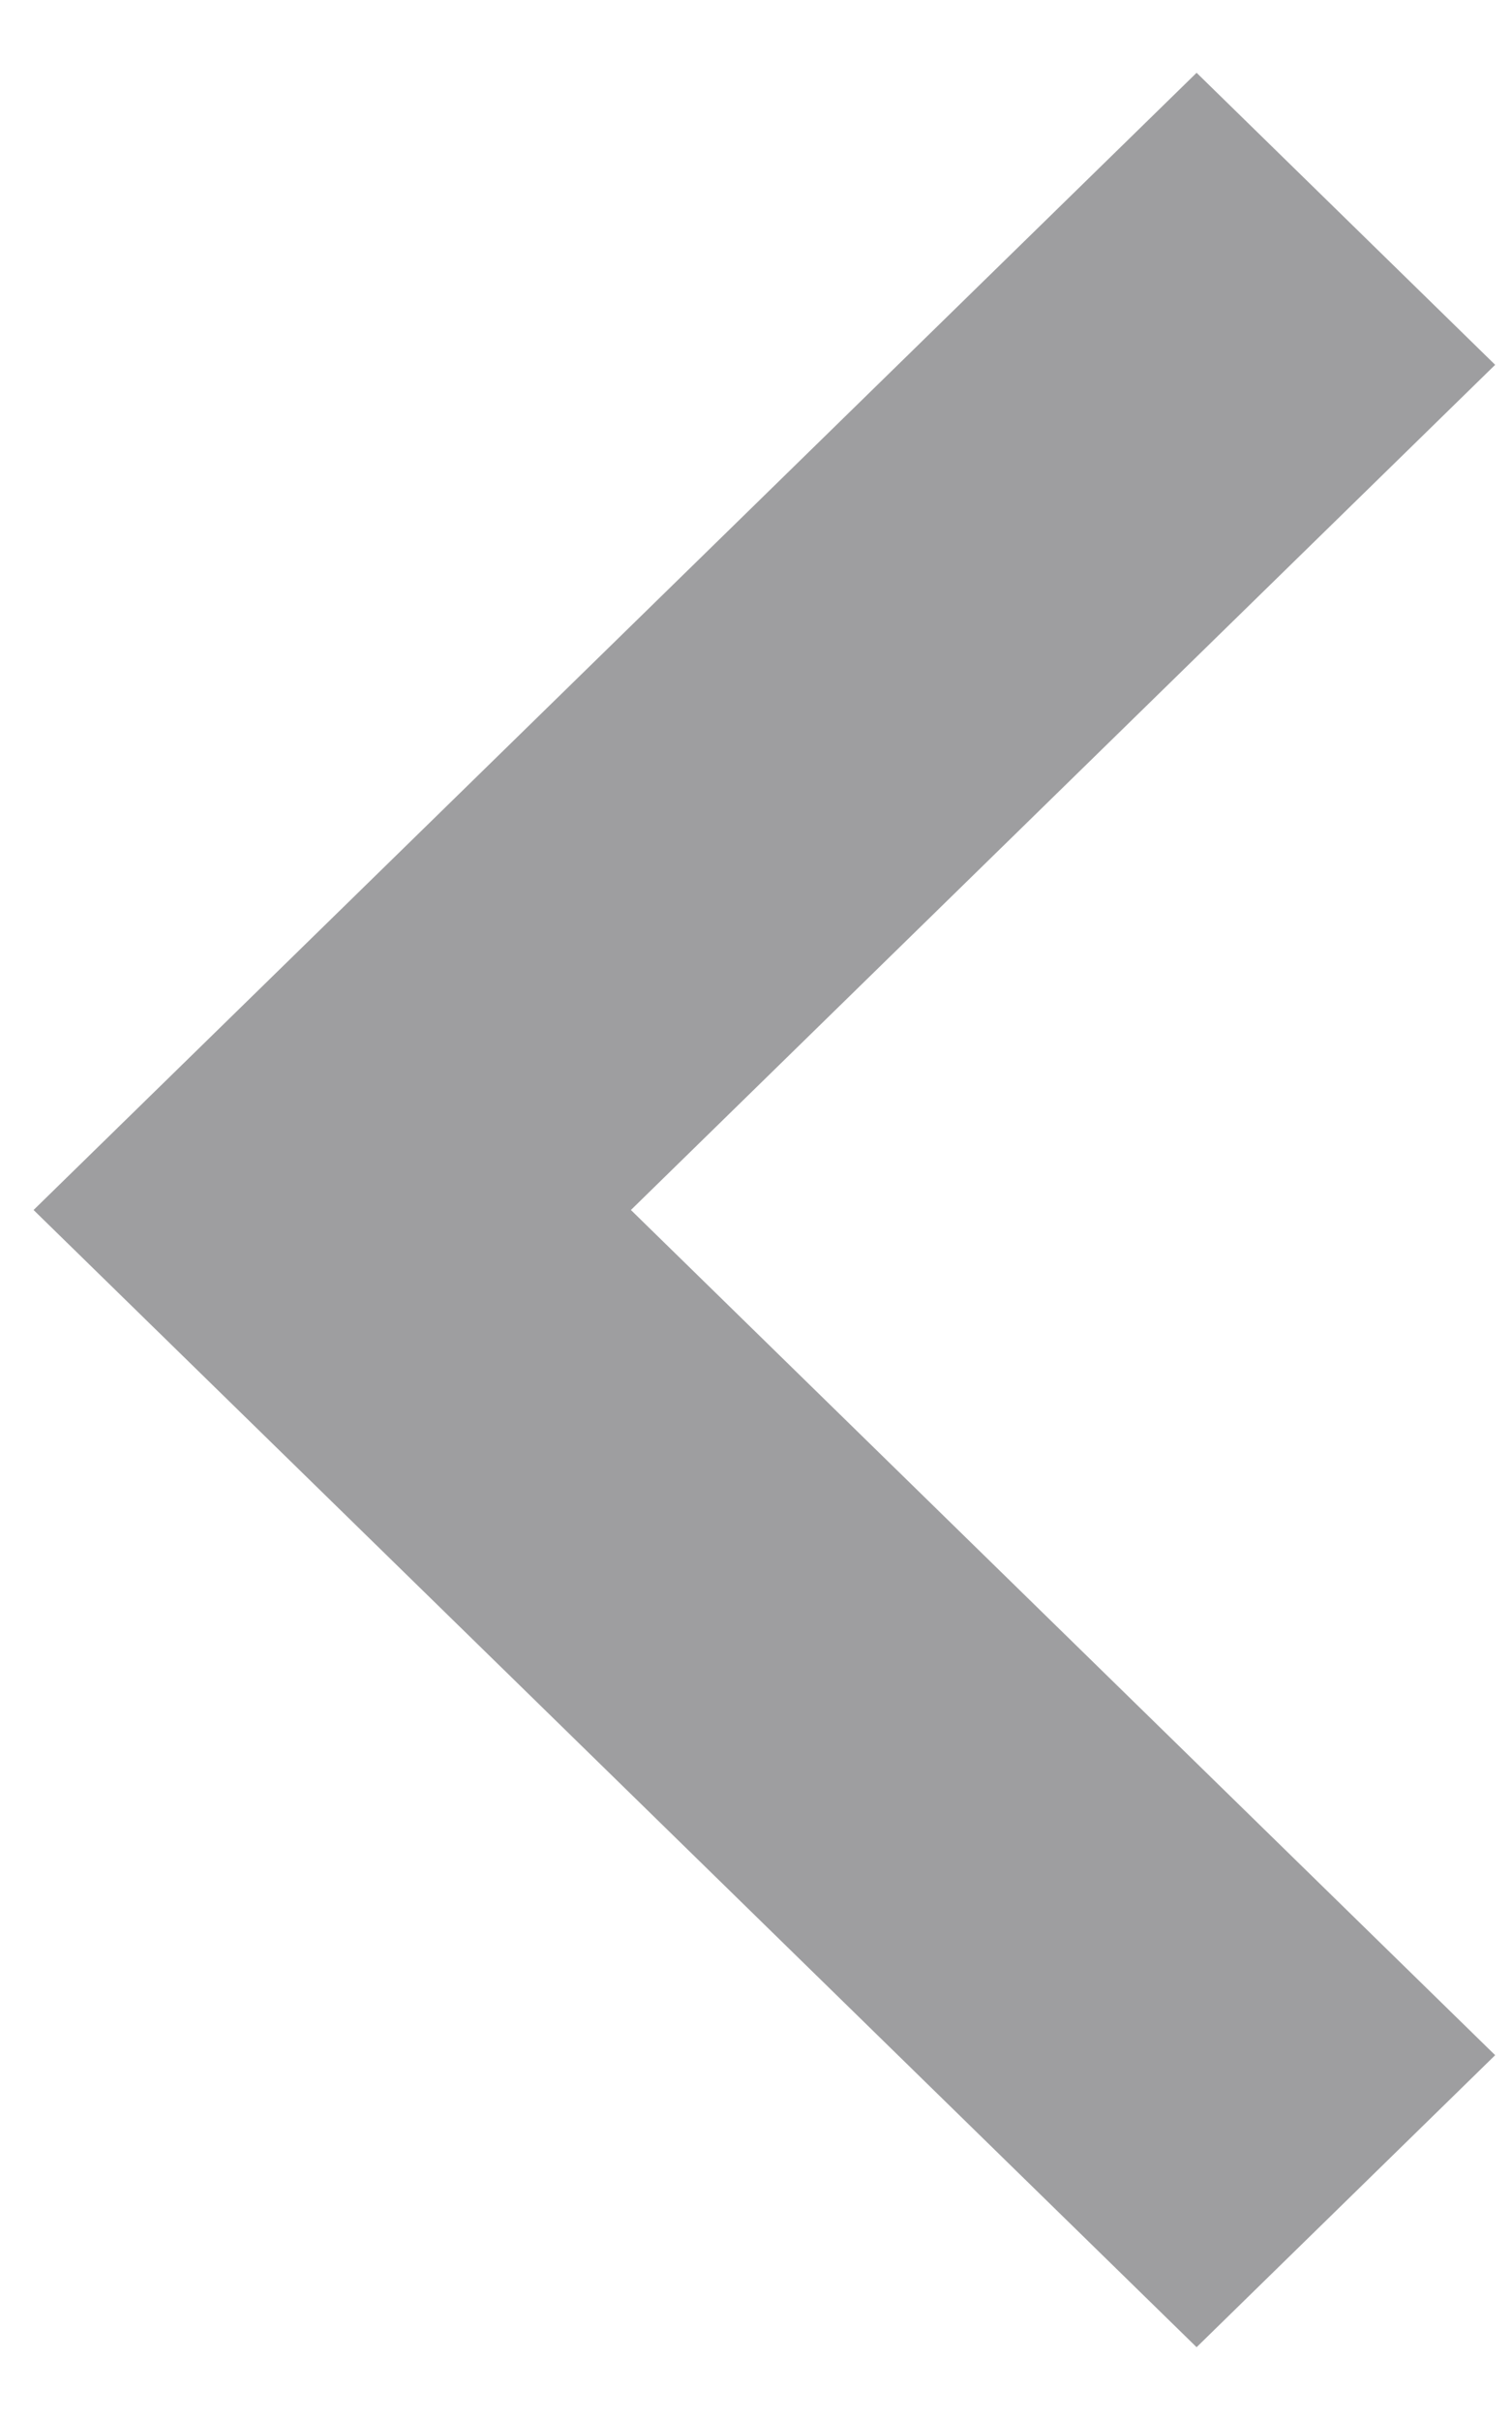 <svg width="15" height="24" viewBox="0 0 15 24" fill="none" xmlns="http://www.w3.org/2000/svg">
<path opacity="0.5" fill-rule="evenodd" clip-rule="evenodd" d="M6.259 12L14.833 3.618L11.871 0.722L0.333 12L11.871 23.278L14.833 20.382L6.259 12Z" fill="#3E3F43"/>
</svg>
